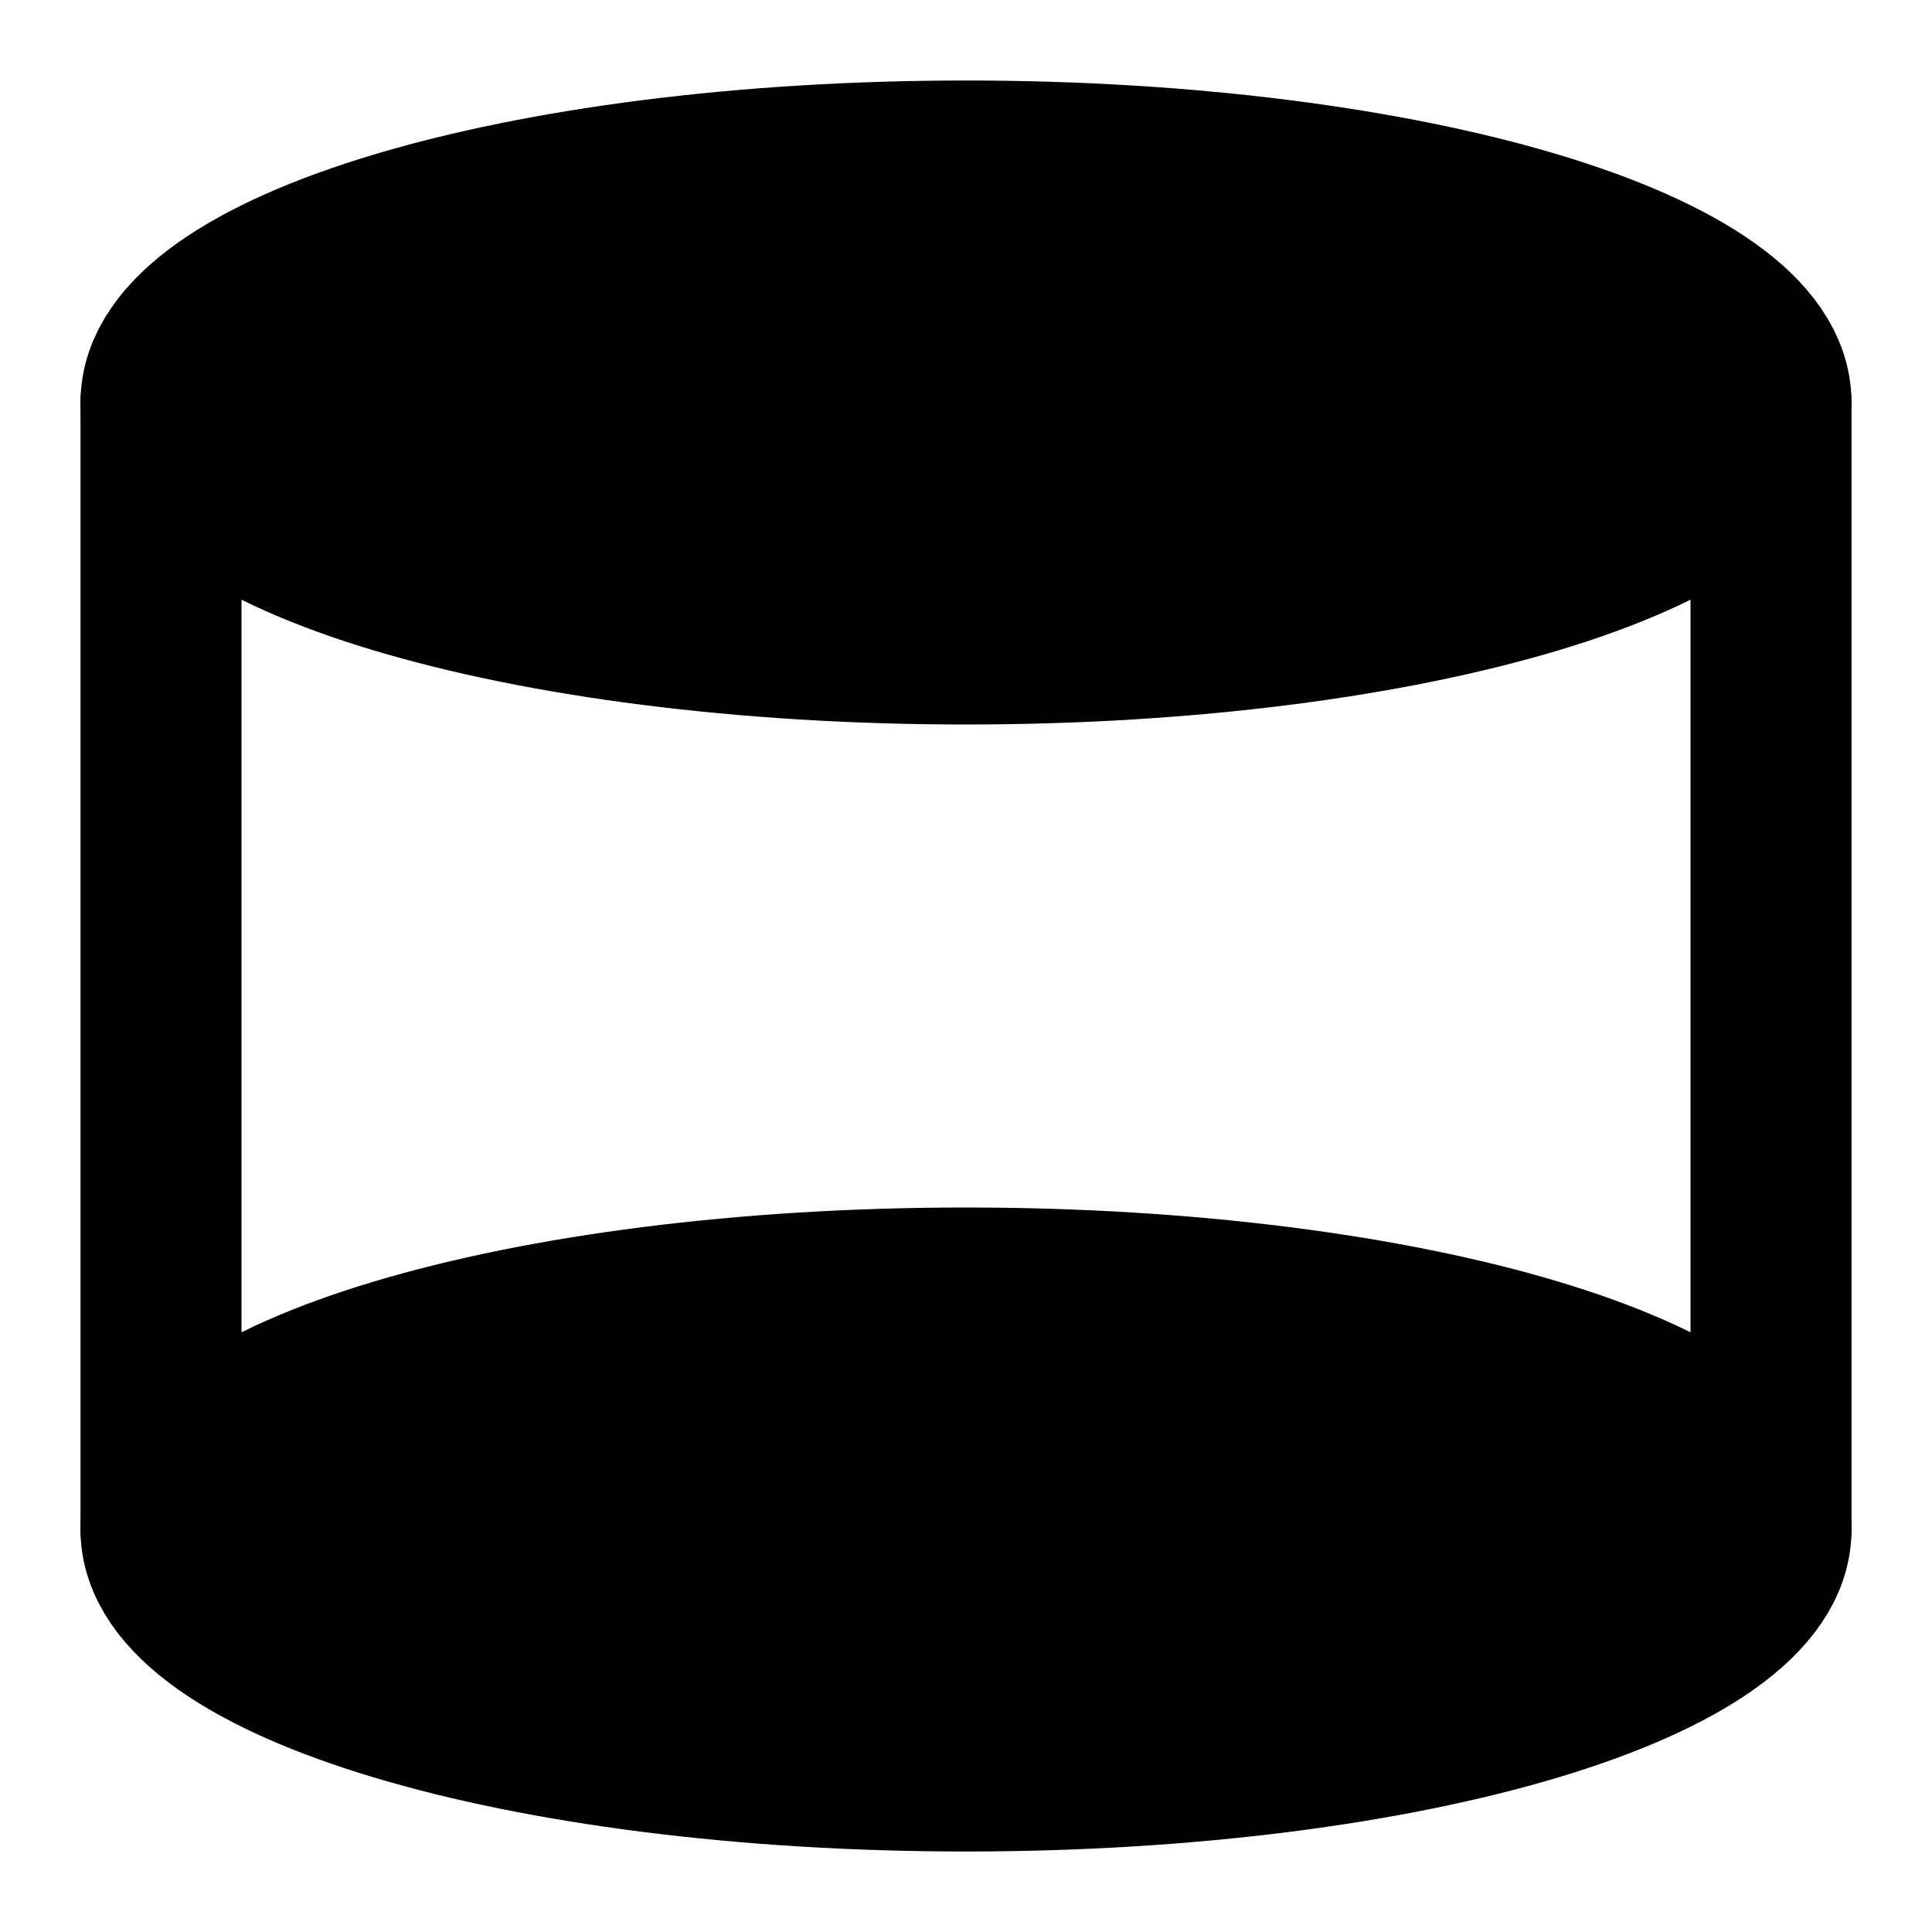 <?xml version="1.0" encoding="UTF-8"?><svg width="24" height="24" viewBox="0 0 48 48" fill="none" xmlns="http://www.w3.org/2000/svg"><path d="M44 10C44 13.314 35.046 16 24 16C12.954 16 4 13.314 4 10C4 6.686 12.954 4 24 4C35.046 4 44 6.686 44 10Z" fill="currentColor" stroke="currentColor" stroke-width="4" stroke-linecap="round" stroke-linejoin="round"/><path d="M44 38C44 41.314 35.046 44 24 44C12.954 44 4 41.314 4 38C4 34.686 12.954 32 24 32C35.046 32 44 34.686 44 38Z" fill="currentColor" stroke="currentColor" stroke-width="4" stroke-linecap="round" stroke-linejoin="round"/><path d="M44 10V38" stroke="currentColor" stroke-width="4" stroke-linecap="round" stroke-linejoin="round"/><path d="M4 10V38" stroke="currentColor" stroke-width="4" stroke-linecap="round" stroke-linejoin="round"/></svg>